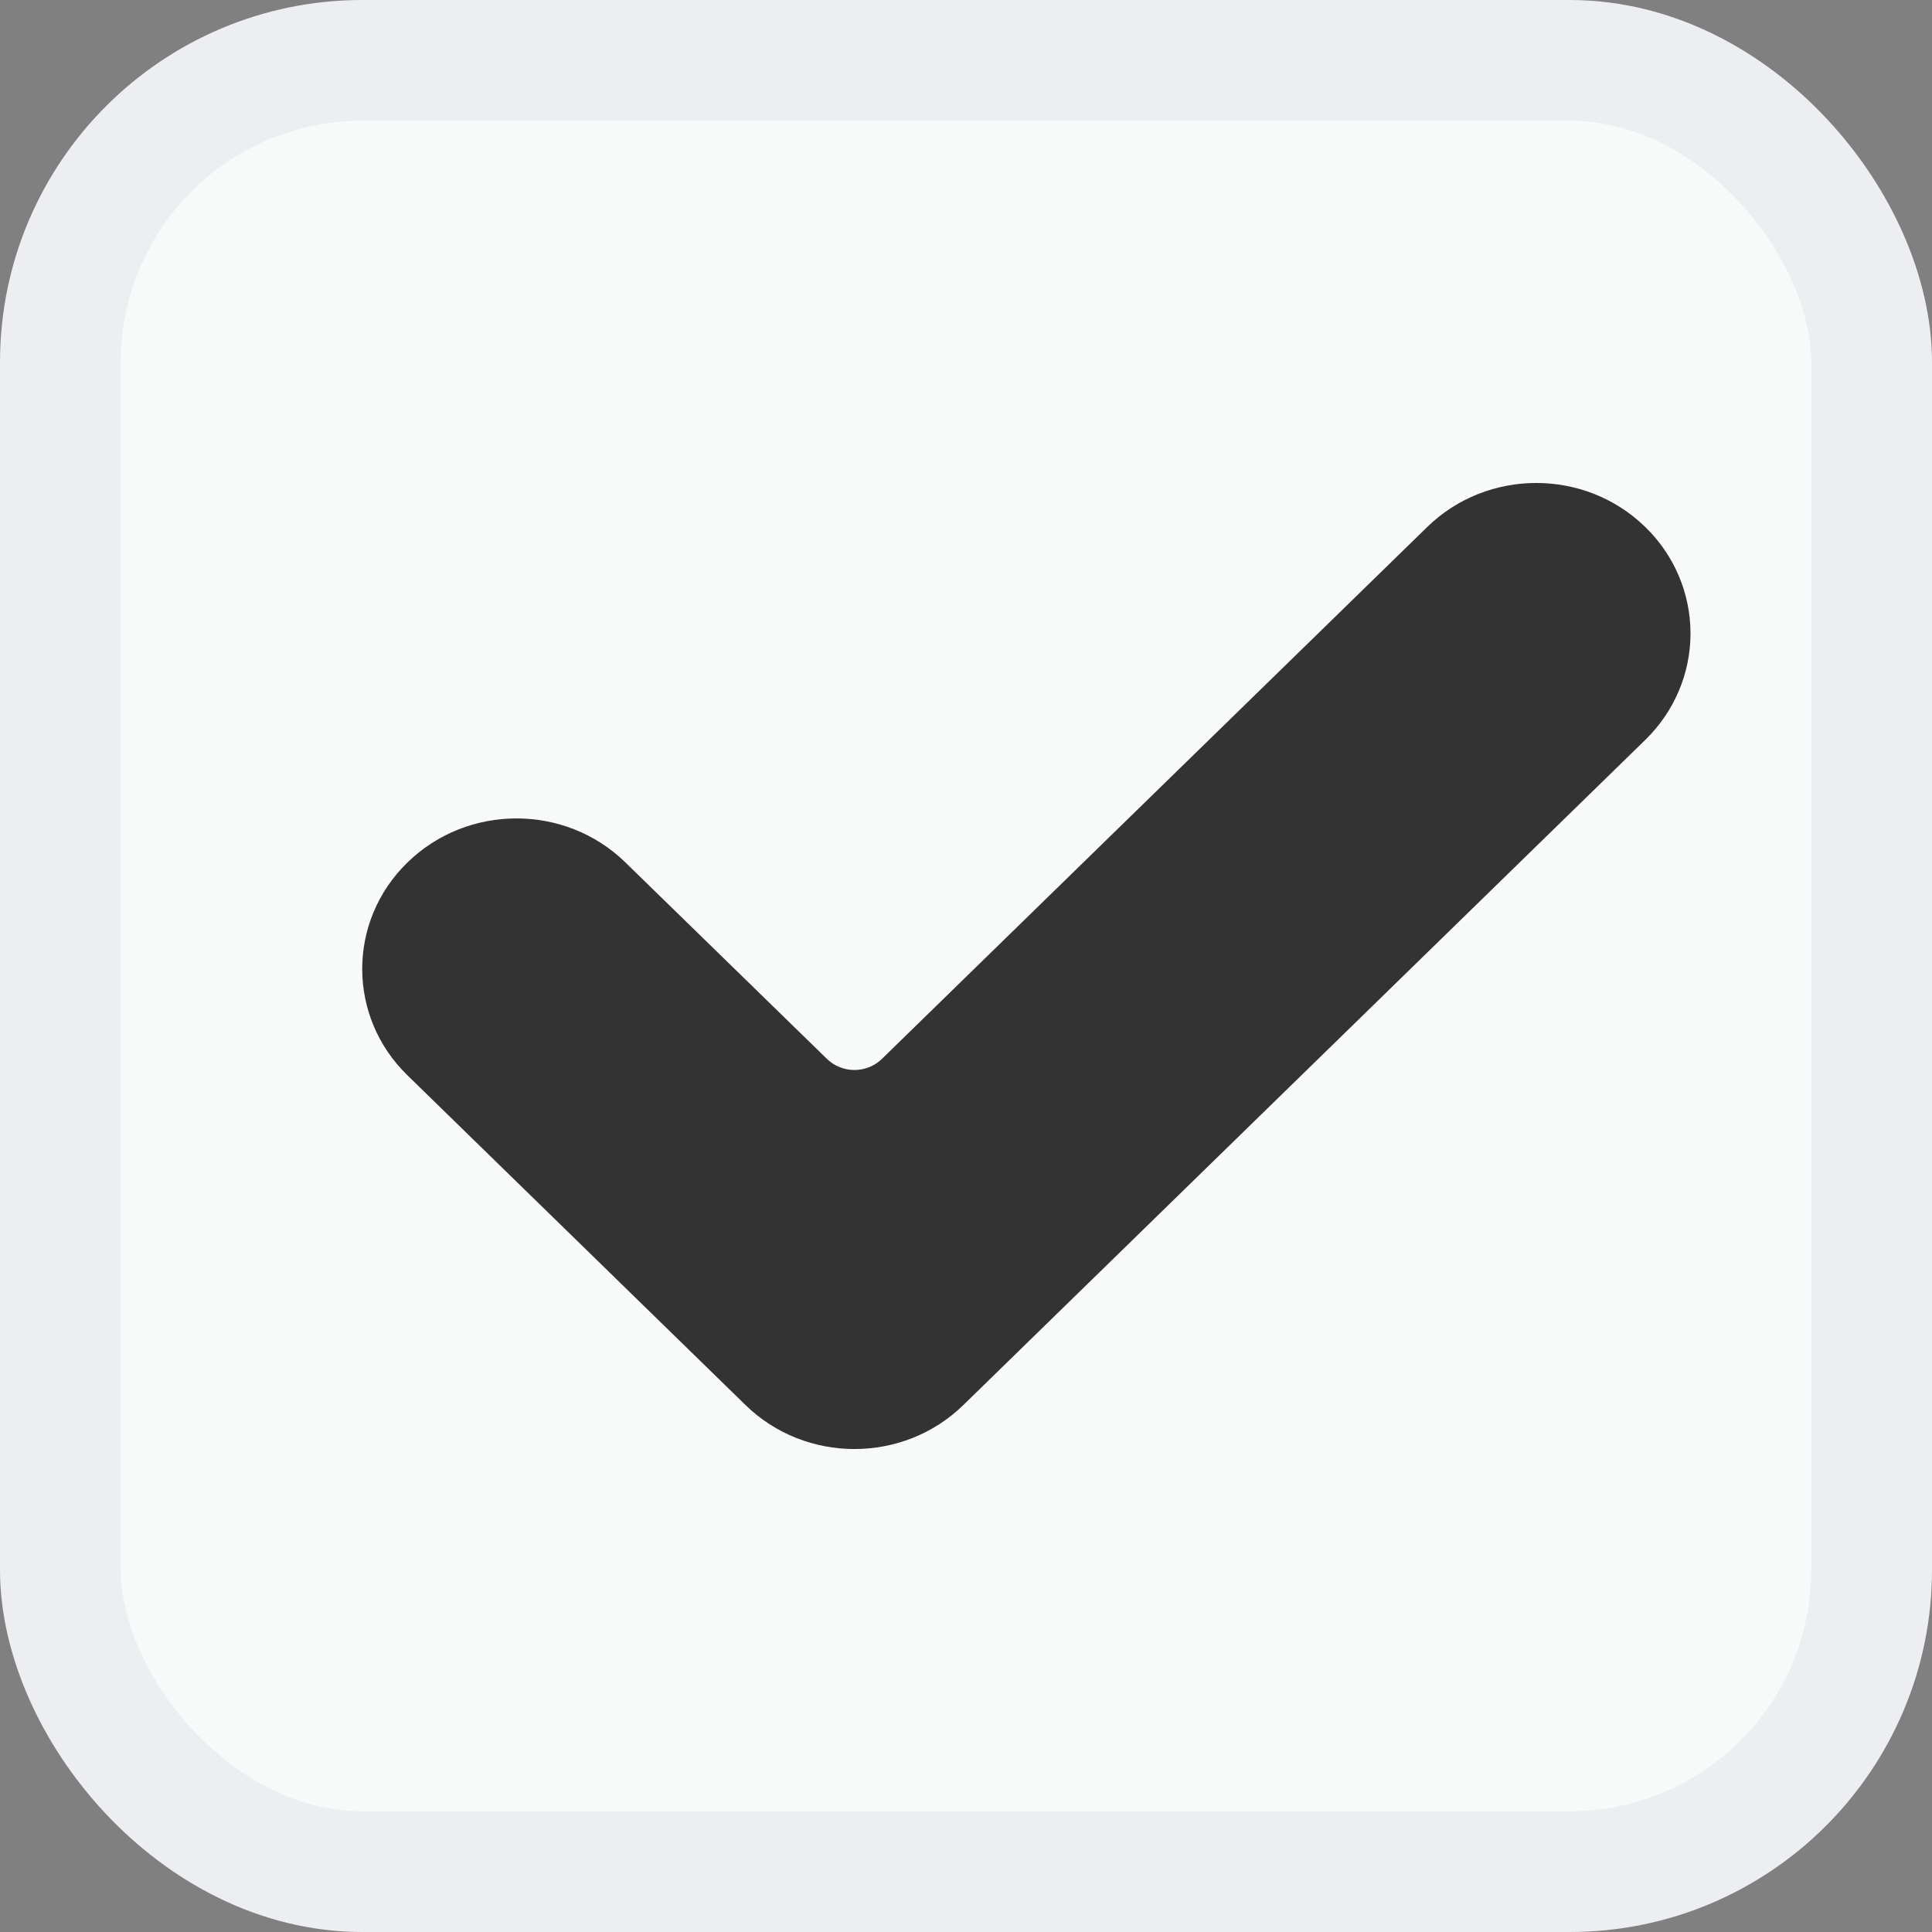 <svg width="16" height="16" viewBox="0 0 16 16" fill="none" xmlns="http://www.w3.org/2000/svg">
<rect x="0" y="0" width="16" height="16" fill="#808080" stroke="none"/>
<rect x="0.5" y="0.5" width="15" height="15" rx="2.5" fill="#F8F9F9" stroke="#ECEEF1"/>
<path d="M7.979 11.635C7.481 12.122 6.671 12.122 6.173 11.635L3.374 8.905C2.875 8.419 2.875 7.629 3.374 7.143C3.873 6.656 4.682 6.656 5.18 7.143L6.848 8.769C6.974 8.892 7.178 8.892 7.304 8.769L11.819 4.365C12.318 3.878 13.127 3.878 13.626 4.365C13.866 4.598 14 4.915 14 5.246C14 5.576 13.866 5.893 13.626 6.127L7.979 11.635Z" fill="#333333"/>
</svg>
